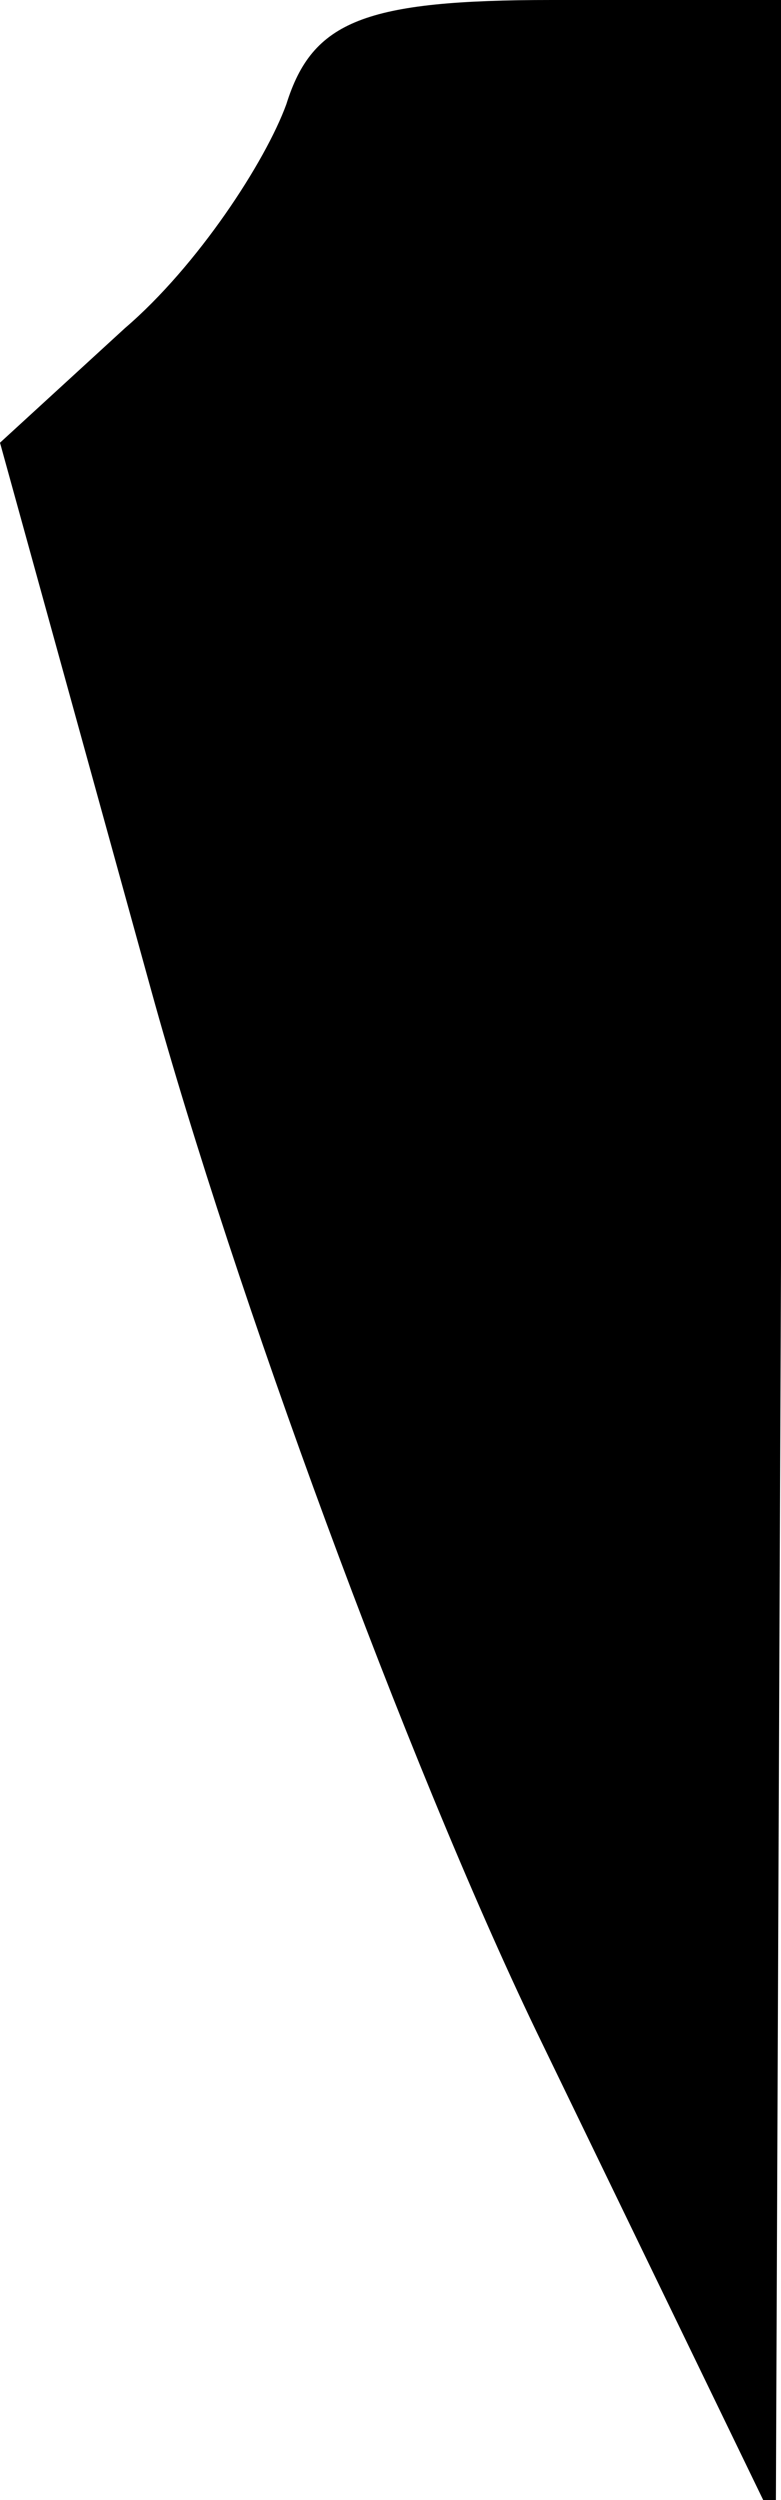<?xml version="1.0" standalone="no"?>
<!DOCTYPE svg PUBLIC "-//W3C//DTD SVG 20010904//EN"
 "http://www.w3.org/TR/2001/REC-SVG-20010904/DTD/svg10.dtd">
<svg version="1.0" xmlns="http://www.w3.org/2000/svg"
 width="15pt" height="48pt" viewBox="0 0 15 48"
 preserveAspectRatio="xMidYMid meet">
<g transform="translate(0,48) scale(0.1,-0.1)"
fill="#000000" stroke="none">
<path fill="#000000" stroke="none" d="M55 460 c-4 -11 -17 -31 -31 -43 l-24
-22 29 -105 c16 -58 49 -148 74 -200 l46 -95 1 243 0 242 -44 0 c-36 0 -46 -4
-51 -20z"/>
</g>
</svg>
